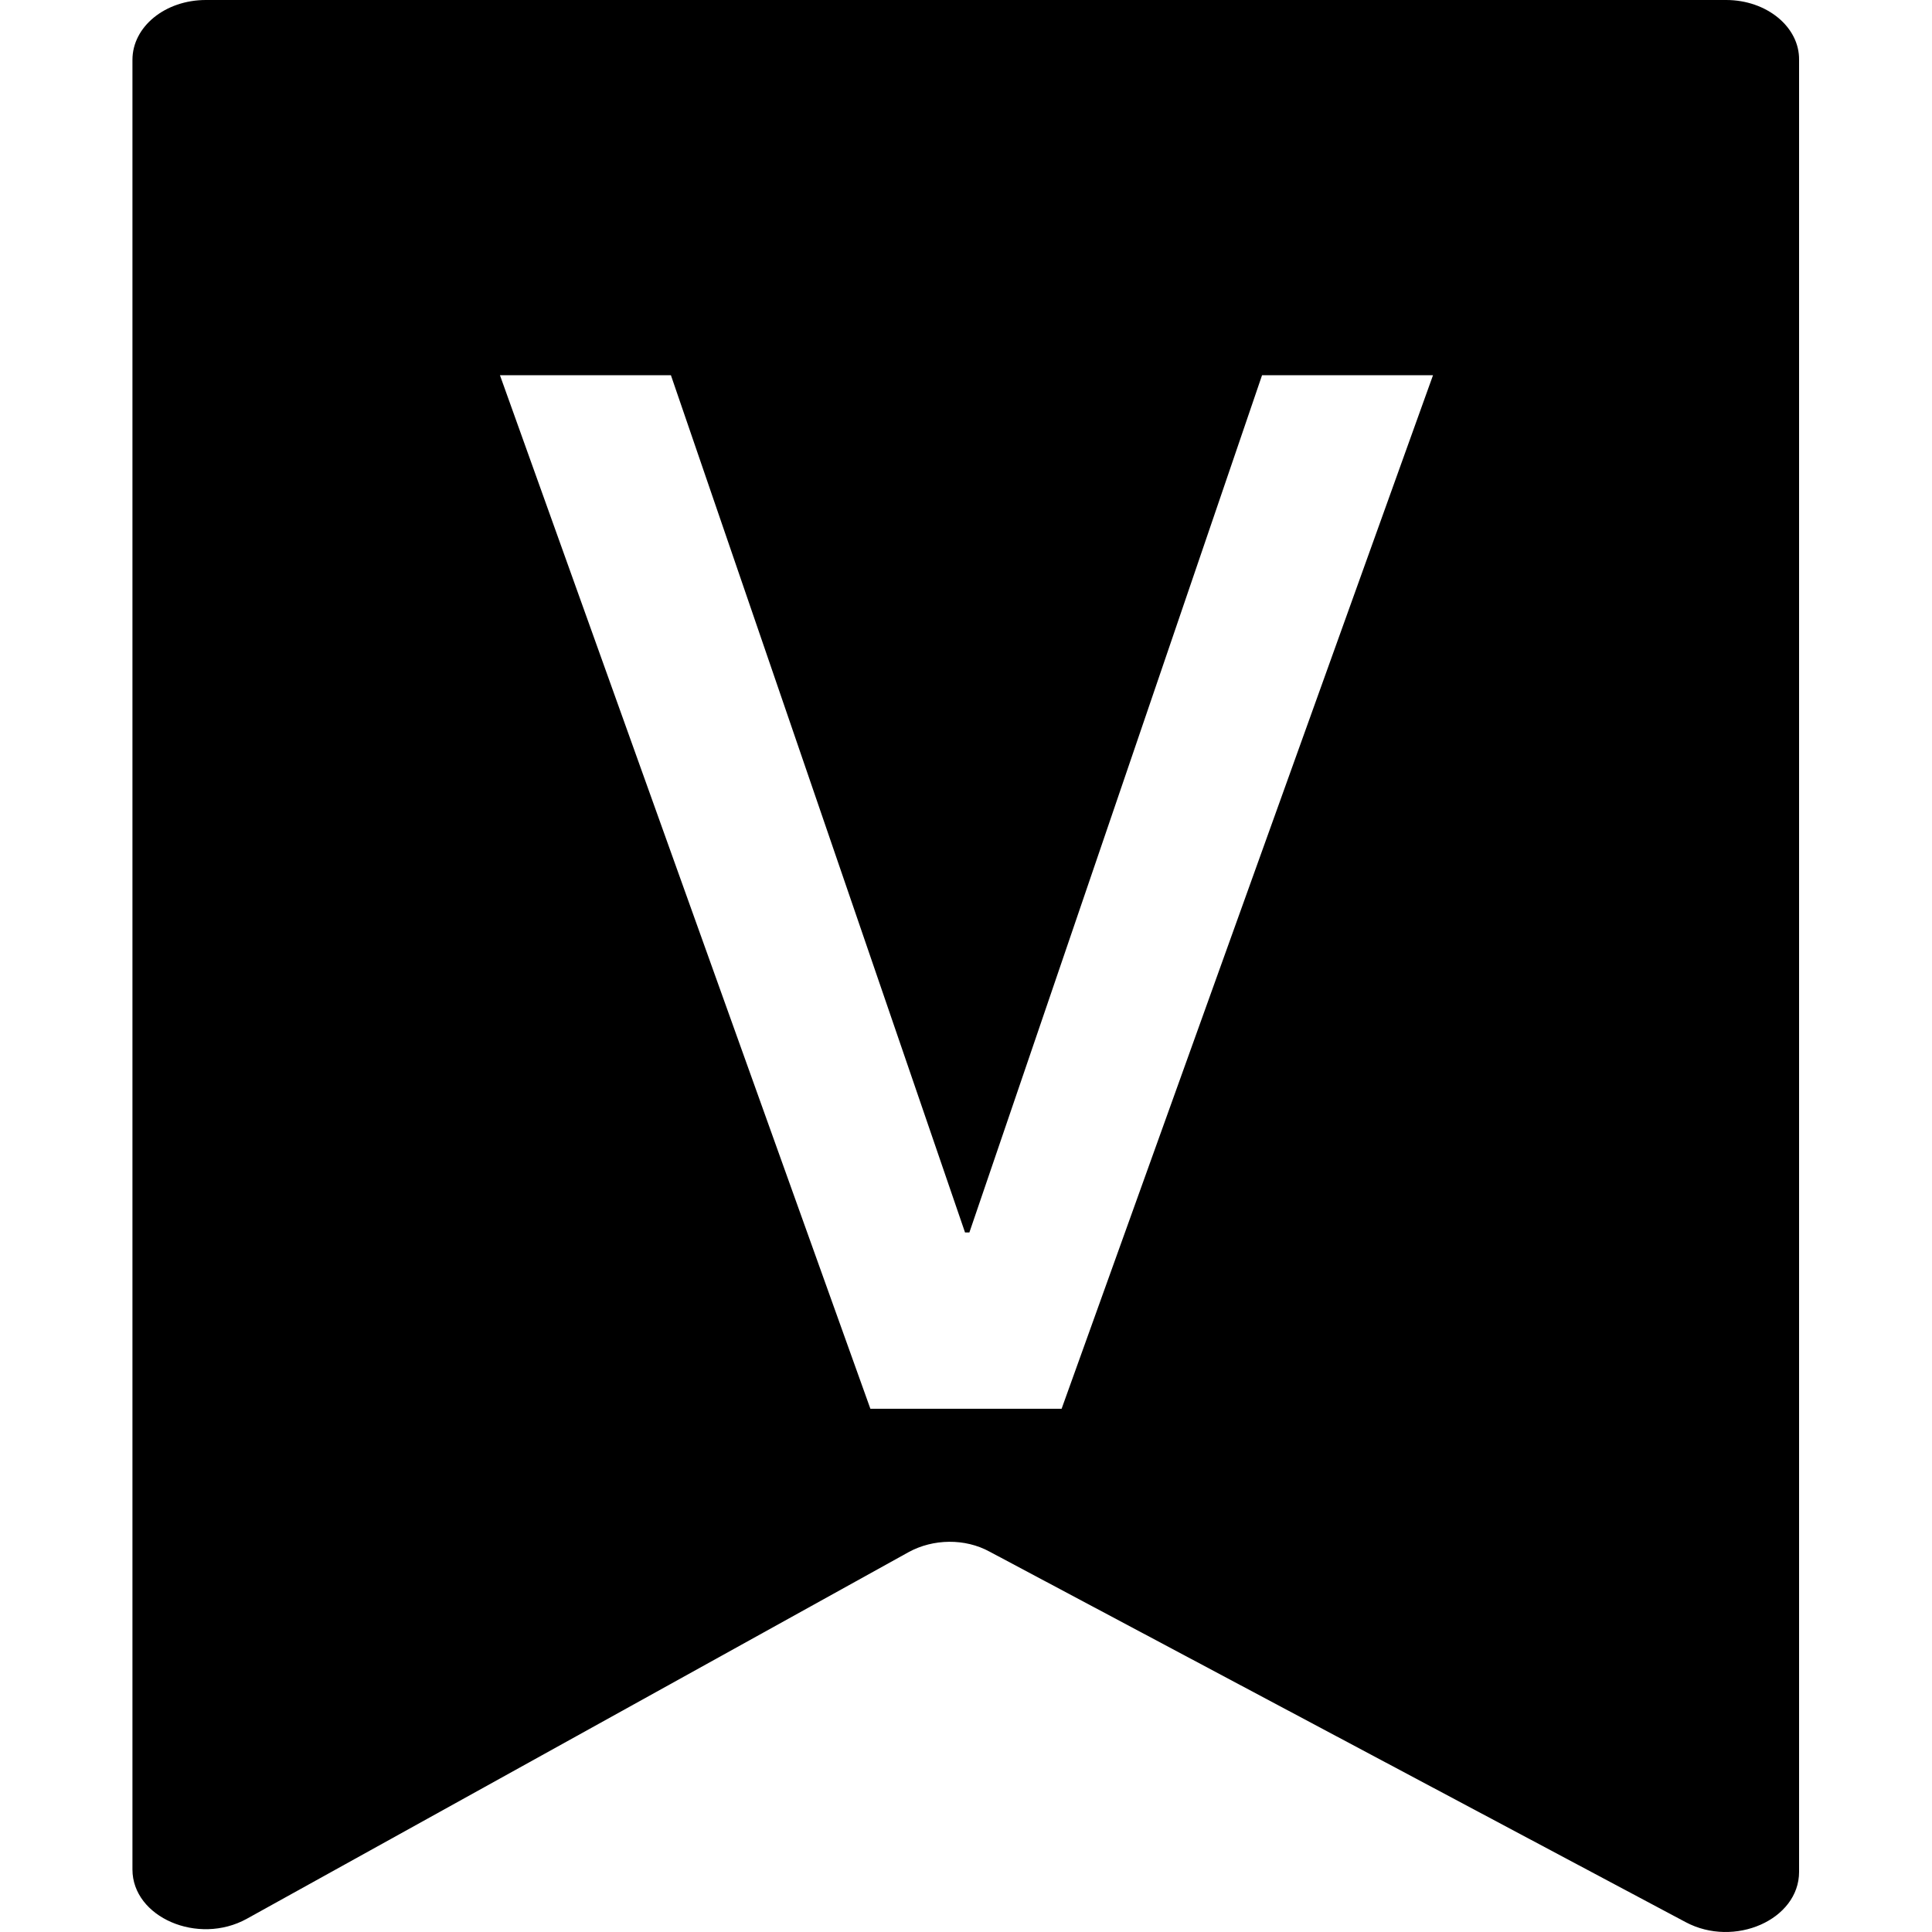 <?xml version="1.0" standalone="no"?><!DOCTYPE svg PUBLIC "-//W3C//DTD SVG 1.1//EN" "http://www.w3.org/Graphics/SVG/1.1/DTD/svg11.dtd"><svg t="1518171841502" class="icon" style="" viewBox="0 0 1024 1024" version="1.1" xmlns="http://www.w3.org/2000/svg" p-id="1733" xmlns:xlink="http://www.w3.org/1999/xlink" width="200" height="200"><defs><style type="text/css"></style></defs><path d="M914.895 0 109.105 0c-21.501 0-38.907 14.078-38.907 31.74L70.198 990.855c0 25.341 34.812 40.443 60.665 26.109l350.677-194.28c13.054-7.167 29.948-7.423 43.003-0.256l368.851 196.328c25.853 13.822 60.153-1.28 60.153-26.621L953.546 31.74C953.802 14.334 936.396 0 914.895 0zM562.682 746.661l-101.364 0-196.328-547.773 90.613 0 155.885 454.345 2.304 0 155.117-454.345 90.613 0L562.682 746.661z" p-id="1734"></path></svg>